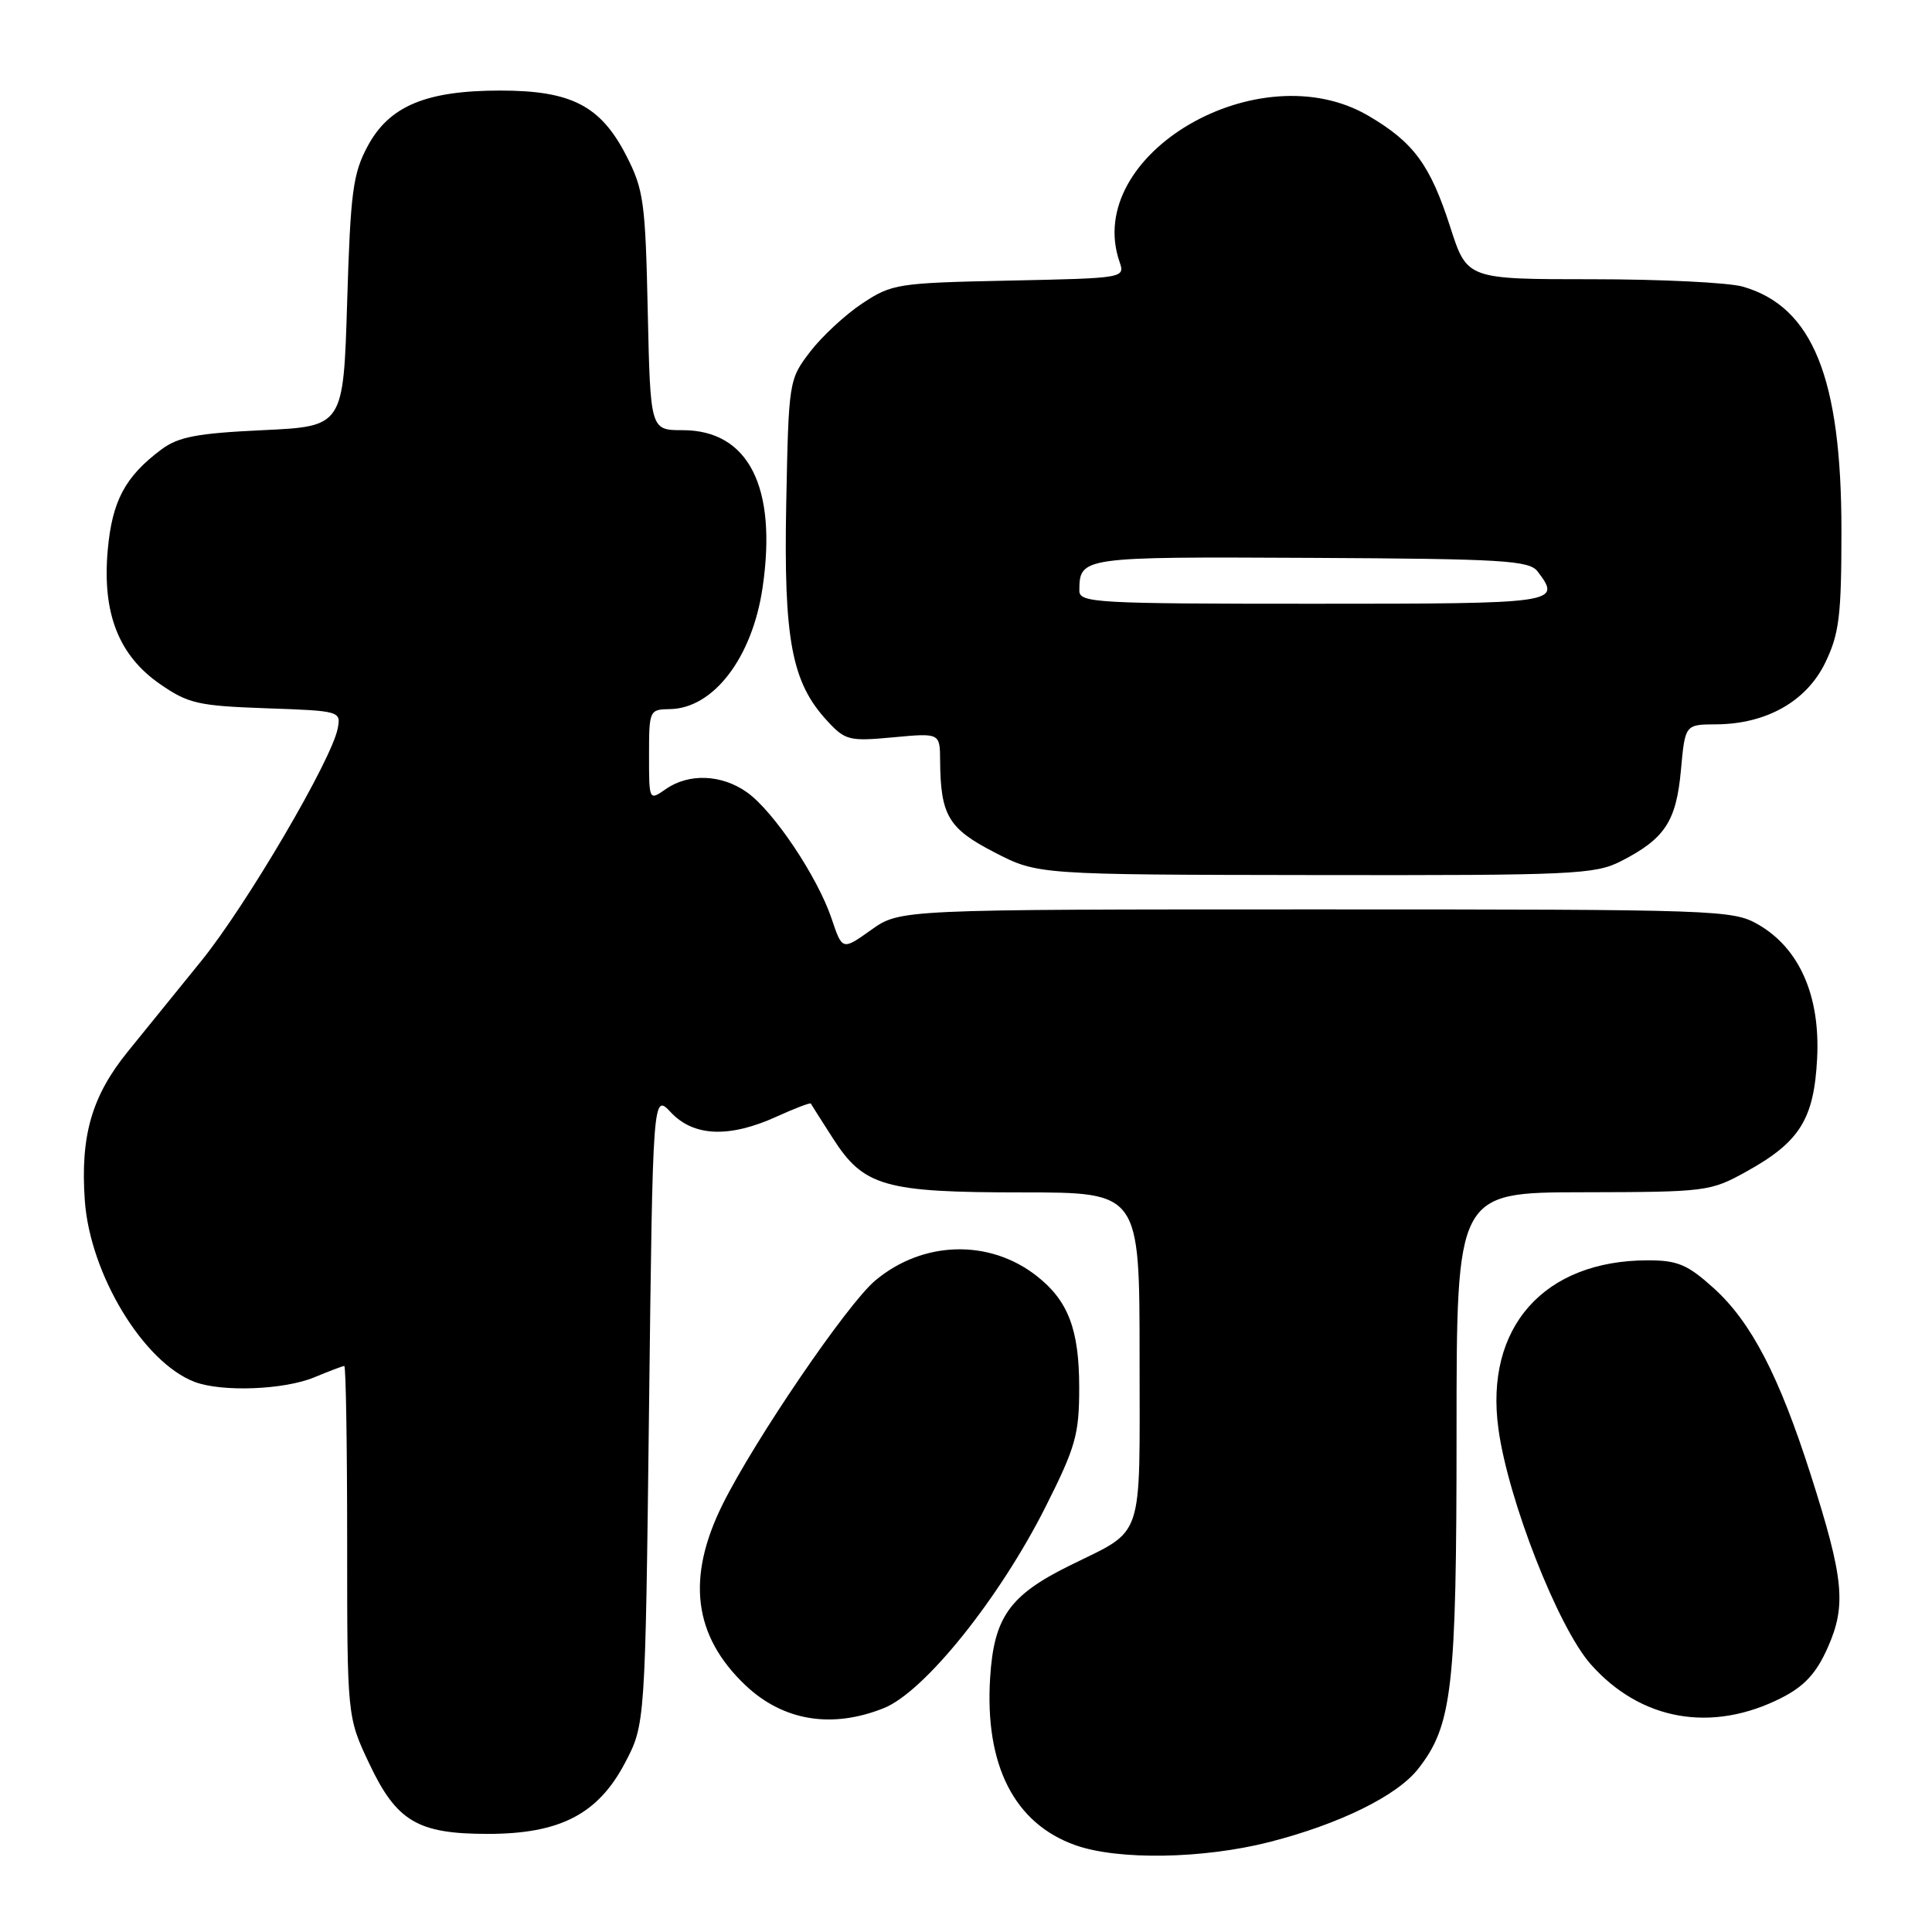 <?xml version="1.0" encoding="UTF-8" standalone="no"?>
<!DOCTYPE svg PUBLIC "-//W3C//DTD SVG 1.1//EN" "http://www.w3.org/Graphics/SVG/1.1/DTD/svg11.dtd" >
<svg xmlns="http://www.w3.org/2000/svg" xmlns:xlink="http://www.w3.org/1999/xlink" version="1.1" viewBox="0 0 256 256">
 <g >
 <path fill="currentColor"
d=" M 168.24 244.07 C 177.49 241.70 185.10 237.96 187.90 234.40 C 192.44 228.62 193.00 223.76 193.00 189.82 C 193.00 158.00 193.00 158.00 209.75 157.98 C 226.10 157.95 226.62 157.89 231.42 155.23 C 238.49 151.31 240.37 148.29 240.78 140.22 C 241.20 131.96 238.44 125.67 233.00 122.52 C 229.60 120.56 227.89 120.50 174.38 120.50 C 119.25 120.50 119.25 120.50 115.43 123.22 C 111.61 125.94 111.61 125.94 110.19 121.72 C 108.32 116.17 102.52 107.51 99.00 105.00 C 95.64 102.60 91.27 102.43 88.22 104.56 C 86.00 106.11 86.00 106.11 86.00 100.06 C 86.00 94.12 86.06 94.00 88.75 93.96 C 94.54 93.89 99.70 87.12 101.05 77.83 C 103.00 64.52 99.17 57.00 90.45 57.00 C 86.18 57.00 86.18 57.00 85.83 41.25 C 85.52 26.76 85.29 25.11 82.98 20.61 C 79.58 14.00 75.70 12.00 66.29 12.00 C 56.44 12.00 51.56 14.05 48.71 19.38 C 46.76 23.01 46.44 25.47 46.00 40.00 C 45.50 56.50 45.50 56.50 34.82 57.00 C 26.09 57.41 23.63 57.88 21.38 59.56 C 16.58 63.15 14.87 66.36 14.28 72.84 C 13.52 81.22 15.70 86.83 21.20 90.64 C 24.94 93.23 26.25 93.53 35.26 93.85 C 45.05 94.19 45.19 94.23 44.75 96.52 C 43.96 100.68 32.65 119.95 26.68 127.32 C 23.49 131.27 19.11 136.67 16.96 139.31 C 12.16 145.22 10.63 150.49 11.24 159.10 C 11.94 168.86 19.01 180.53 25.79 183.11 C 29.40 184.48 37.67 184.16 41.65 182.50 C 43.63 181.68 45.41 181.00 45.62 181.00 C 45.83 181.00 46.00 191.46 46.00 204.25 C 46.00 227.50 46.00 227.50 48.93 233.69 C 52.55 241.35 55.34 243.00 64.63 243.00 C 74.18 243.00 79.22 240.40 82.79 233.64 C 85.50 228.50 85.50 228.50 86.00 186.67 C 86.50 144.84 86.50 144.84 88.92 147.42 C 91.93 150.61 96.65 150.80 102.90 147.96 C 105.32 146.86 107.36 146.08 107.44 146.23 C 107.52 146.38 108.83 148.45 110.36 150.83 C 114.45 157.22 117.19 158.00 135.47 158.00 C 151.00 158.00 151.00 158.00 151.00 179.88 C 151.00 204.69 151.75 202.48 141.65 207.49 C 133.77 211.39 131.70 214.32 131.20 222.28 C 130.46 233.89 134.40 241.63 142.50 244.50 C 148.19 246.51 159.42 246.32 168.24 244.07 Z  M 117.10 226.34 C 122.49 224.19 132.42 211.82 138.55 199.65 C 142.54 191.71 143.00 190.08 143.00 183.85 C 143.00 176.18 141.55 172.36 137.39 169.09 C 131.10 164.14 122.26 164.39 115.96 169.69 C 112.25 172.81 99.99 190.80 95.75 199.34 C 90.92 209.08 91.88 216.76 98.77 223.30 C 103.74 228.02 110.21 229.10 117.10 226.34 Z  M 236.09 224.96 C 239.13 223.40 240.68 221.71 242.20 218.28 C 244.67 212.69 244.32 209.15 239.92 195.38 C 235.73 182.27 232.03 175.17 227.08 170.69 C 223.61 167.56 222.30 167.00 218.36 167.00 C 204.58 167.00 196.70 175.88 198.55 189.34 C 199.84 198.77 206.45 215.61 210.76 220.50 C 217.39 228.01 226.84 229.67 236.09 224.96 Z  M 214.79 114.11 C 220.60 111.14 222.11 108.84 222.73 102.07 C 223.28 96.00 223.28 96.00 227.39 95.98 C 234.05 95.94 239.37 92.94 241.86 87.80 C 243.71 83.96 244.00 81.62 244.00 70.29 C 244.00 50.06 240.19 40.64 230.93 37.98 C 229.05 37.44 220.06 37.00 210.95 37.00 C 194.39 37.00 194.39 37.00 192.17 30.10 C 189.51 21.83 187.32 18.86 181.32 15.34 C 166.80 6.83 143.47 20.51 148.34 34.68 C 149.09 36.85 149.01 36.86 133.72 37.18 C 118.93 37.49 118.19 37.60 114.25 40.21 C 112.00 41.70 108.89 44.59 107.33 46.63 C 104.53 50.30 104.50 50.49 104.18 66.71 C 103.83 84.80 104.90 90.44 109.63 95.54 C 112.00 98.11 112.54 98.24 118.35 97.70 C 124.55 97.12 124.55 97.12 124.57 100.81 C 124.63 108.05 125.66 109.79 131.77 112.94 C 137.50 115.90 137.50 115.90 174.29 115.95 C 208.47 116.00 211.34 115.87 214.79 114.11 Z  M 143.02 78.25 C 143.05 73.79 143.22 73.77 173.63 73.92 C 199.23 74.05 202.64 74.26 203.75 75.73 C 206.93 79.94 206.54 80.00 174.00 80.00 C 145.14 80.00 143.00 79.88 143.02 78.25 Z "/>
</g>
</svg>